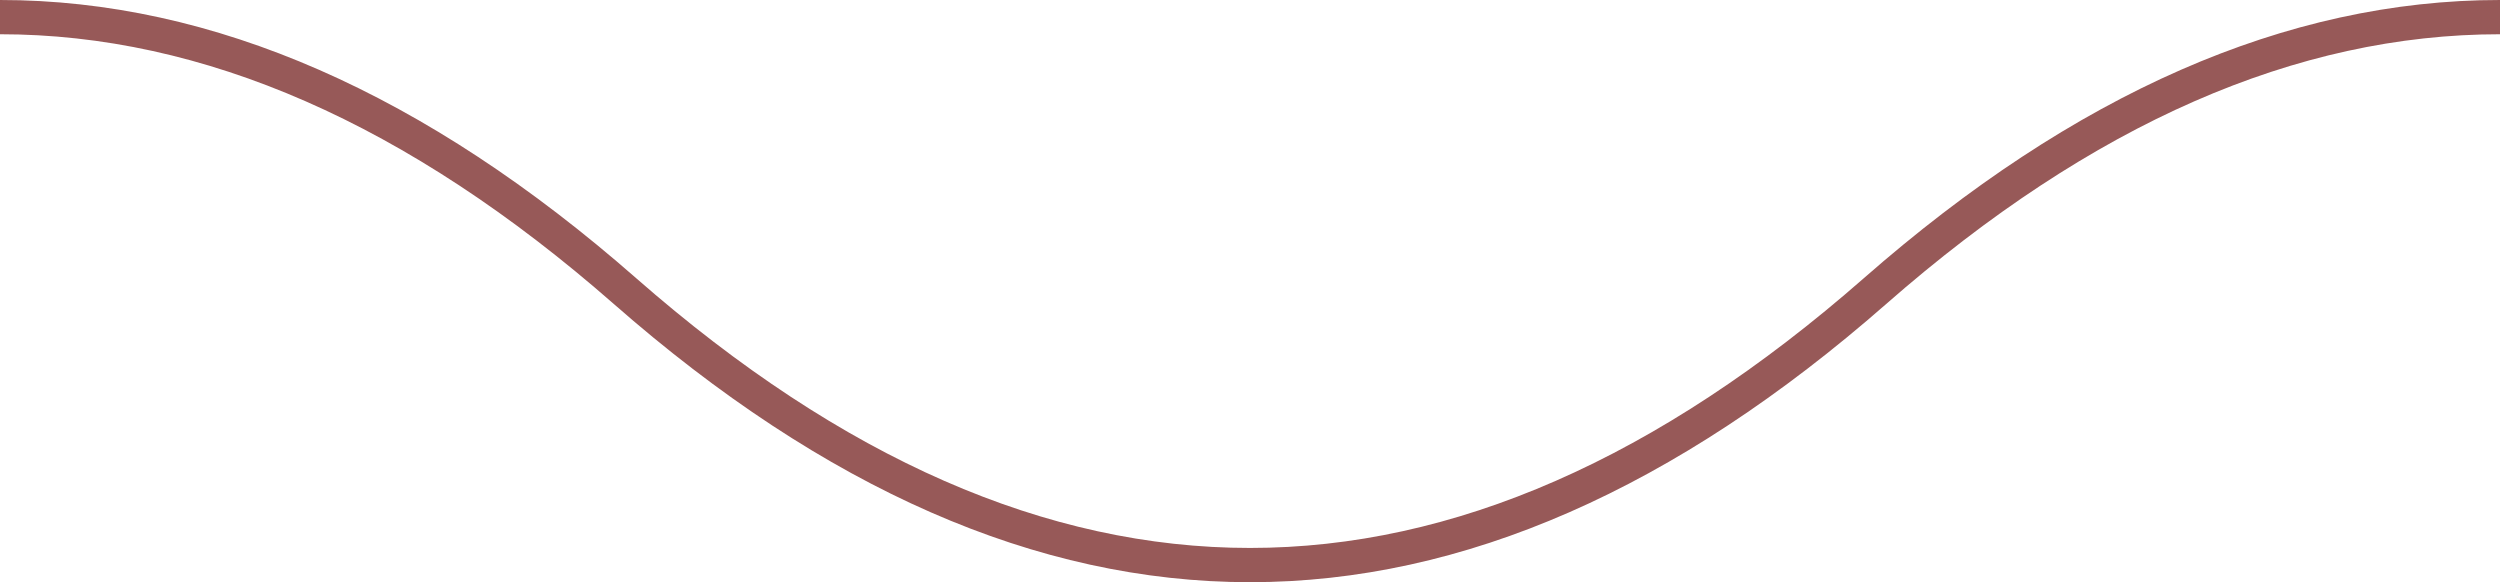 <svg width="73" height="17" viewBox="0 0 73 17" fill="none" xmlns="http://www.w3.org/2000/svg">
<path fill-rule="evenodd" clip-rule="evenodd" d="M73 1C67.071 1 61.099 3.597 55.076 8.877C48.932 14.264 42.738 17 36.5 17C30.262 17 24.068 14.264 17.924 8.877C11.901 3.597 5.929 1 0 1V0C6.238 2e-06 12.432 2.736 18.576 8.123C24.599 13.403 30.571 16 36.5 16C42.429 16 48.401 13.403 54.424 8.123C60.568 2.736 66.762 0 73 0V1Z" fill="#975958"/>
</svg>
